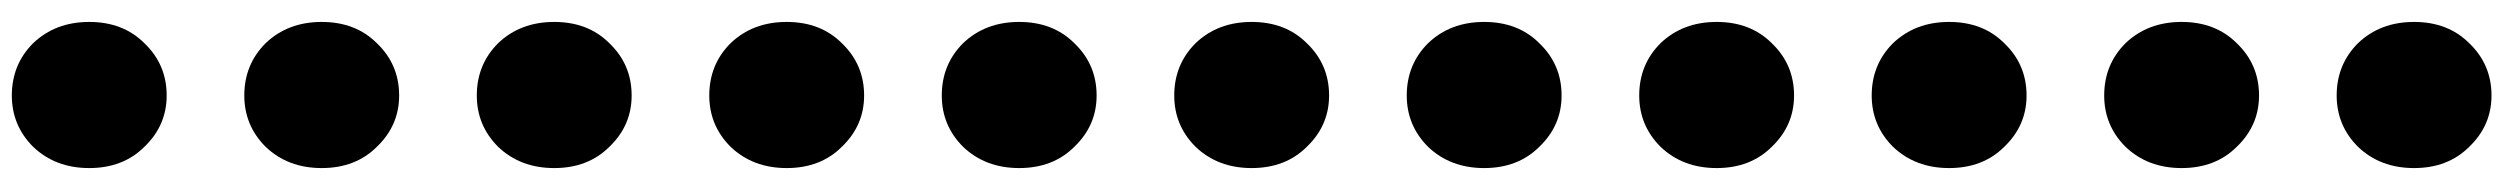 <svg width="93" height="7" viewBox="0 0 93 7" fill="none" xmlns="http://www.w3.org/2000/svg">
<path d="M3.32 6.252C2.48 6.252 1.784 5.988 1.232 5.46C0.704 4.932 0.44 4.296 0.44 3.552C0.44 2.784 0.704 2.136 1.232 1.608C1.784 1.08 2.48 0.816 3.32 0.816C4.16 0.816 4.844 1.08 5.372 1.608C5.924 2.136 6.2 2.784 6.2 3.552C6.2 4.296 5.924 4.932 5.372 5.46C4.844 5.988 4.16 6.252 3.32 6.252ZM11.968 6.252C11.128 6.252 10.432 5.988 9.88 5.46C9.352 4.932 9.088 4.296 9.088 3.552C9.088 2.784 9.352 2.136 9.88 1.608C10.432 1.08 11.128 0.816 11.968 0.816C12.808 0.816 13.492 1.08 14.02 1.608C14.572 2.136 14.848 2.784 14.848 3.552C14.848 4.296 14.572 4.932 14.02 5.46C13.492 5.988 12.808 6.252 11.968 6.252ZM20.617 6.252C19.777 6.252 19.081 5.988 18.529 5.46C18.001 4.932 17.737 4.296 17.737 3.552C17.737 2.784 18.001 2.136 18.529 1.608C19.081 1.08 19.777 0.816 20.617 0.816C21.457 0.816 22.141 1.08 22.669 1.608C23.221 2.136 23.497 2.784 23.497 3.552C23.497 4.296 23.221 4.932 22.669 5.46C22.141 5.988 21.457 6.252 20.617 6.252ZM29.265 6.252C28.425 6.252 27.729 5.988 27.177 5.46C26.649 4.932 26.385 4.296 26.385 3.552C26.385 2.784 26.649 2.136 27.177 1.608C27.729 1.08 28.425 0.816 29.265 0.816C30.105 0.816 30.789 1.08 31.317 1.608C31.869 2.136 32.145 2.784 32.145 3.552C32.145 4.296 31.869 4.932 31.317 5.46C30.789 5.988 30.105 6.252 29.265 6.252ZM37.914 6.252C37.074 6.252 36.378 5.988 35.826 5.46C35.298 4.932 35.034 4.296 35.034 3.552C35.034 2.784 35.298 2.136 35.826 1.608C36.378 1.08 37.074 0.816 37.914 0.816C38.754 0.816 39.438 1.08 39.966 1.608C40.518 2.136 40.794 2.784 40.794 3.552C40.794 4.296 40.518 4.932 39.966 5.46C39.438 5.988 38.754 6.252 37.914 6.252ZM46.562 6.252C45.722 6.252 45.026 5.988 44.474 5.46C43.946 4.932 43.682 4.296 43.682 3.552C43.682 2.784 43.946 2.136 44.474 1.608C45.026 1.08 45.722 0.816 46.562 0.816C47.402 0.816 48.086 1.08 48.614 1.608C49.166 2.136 49.442 2.784 49.442 3.552C49.442 4.296 49.166 4.932 48.614 5.46C48.086 5.988 47.402 6.252 46.562 6.252ZM55.211 6.252C54.371 6.252 53.675 5.988 53.123 5.46C52.595 4.932 52.331 4.296 52.331 3.552C52.331 2.784 52.595 2.136 53.123 1.608C53.675 1.08 54.371 0.816 55.211 0.816C56.051 0.816 56.735 1.08 57.263 1.608C57.815 2.136 58.091 2.784 58.091 3.552C58.091 4.296 57.815 4.932 57.263 5.46C56.735 5.988 56.051 6.252 55.211 6.252ZM63.859 6.252C63.019 6.252 62.323 5.988 61.771 5.46C61.243 4.932 60.979 4.296 60.979 3.552C60.979 2.784 61.243 2.136 61.771 1.608C62.323 1.08 63.019 0.816 63.859 0.816C64.699 0.816 65.383 1.08 65.911 1.608C66.463 2.136 66.739 2.784 66.739 3.552C66.739 4.296 66.463 4.932 65.911 5.46C65.383 5.988 64.699 6.252 63.859 6.252ZM72.507 6.252C71.668 6.252 70.972 5.988 70.419 5.46C69.891 4.932 69.627 4.296 69.627 3.552C69.627 2.784 69.891 2.136 70.419 1.608C70.972 1.08 71.668 0.816 72.507 0.816C73.347 0.816 74.031 1.08 74.559 1.608C75.112 2.136 75.388 2.784 75.388 3.552C75.388 4.296 75.112 4.932 74.559 5.46C74.031 5.988 73.347 6.252 72.507 6.252ZM81.156 6.252C80.316 6.252 79.62 5.988 79.068 5.46C78.54 4.932 78.276 4.296 78.276 3.552C78.276 2.784 78.54 2.136 79.068 1.608C79.62 1.08 80.316 0.816 81.156 0.816C81.996 0.816 82.68 1.08 83.208 1.608C83.76 2.136 84.036 2.784 84.036 3.552C84.036 4.296 83.76 4.932 83.208 5.46C82.68 5.988 81.996 6.252 81.156 6.252ZM89.804 6.252C88.964 6.252 88.268 5.988 87.716 5.46C87.188 4.932 86.924 4.296 86.924 3.552C86.924 2.784 87.188 2.136 87.716 1.608C88.268 1.08 88.964 0.816 89.804 0.816C90.644 0.816 91.328 1.08 91.856 1.608C92.408 2.136 92.684 2.784 92.684 3.552C92.684 4.296 92.408 4.932 91.856 5.46C91.328 5.988 90.644 6.252 89.804 6.252Z" fill="black"/>
</svg>
